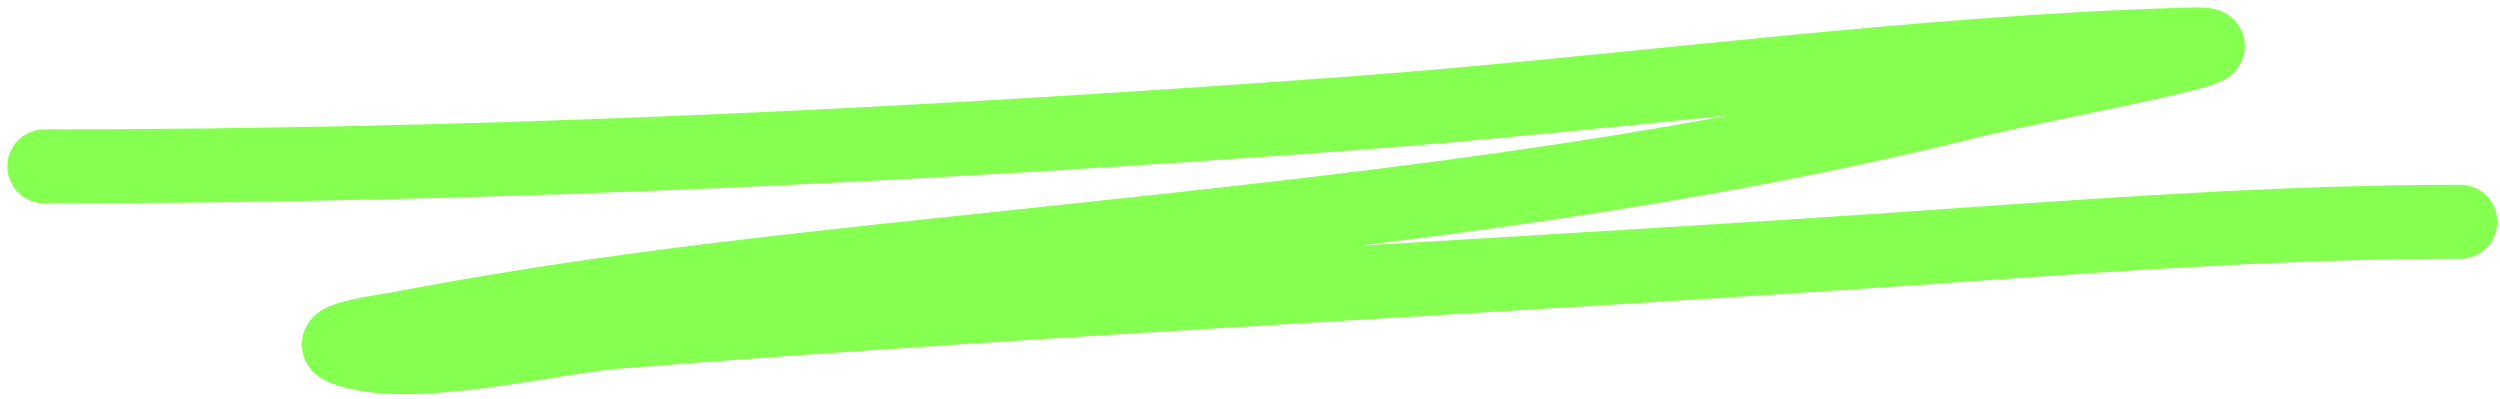<svg width="169" height="27" viewBox="0 0 169 27" fill="none" xmlns="http://www.w3.org/2000/svg">
<path d="M3 11.246C32.556 11.246 61.853 9.842 91.32 7.667C110.147 6.277 129.321 3.515 148.175 3.005C153.443 2.863 137.973 5.65 132.859 6.918C112.234 12.031 91.225 14.289 70.135 16.532C55.929 18.044 41.605 19.419 27.557 22.109C26.053 22.397 21.773 22.936 23.186 23.525C27.394 25.278 37.402 22.765 41.5 22.442C71.953 20.042 102.471 18.68 132.942 16.532C144.079 15.747 155.158 14.992 166.322 14.992" stroke="#85FF50" stroke-width="5" stroke-linecap="round"/>
</svg>

